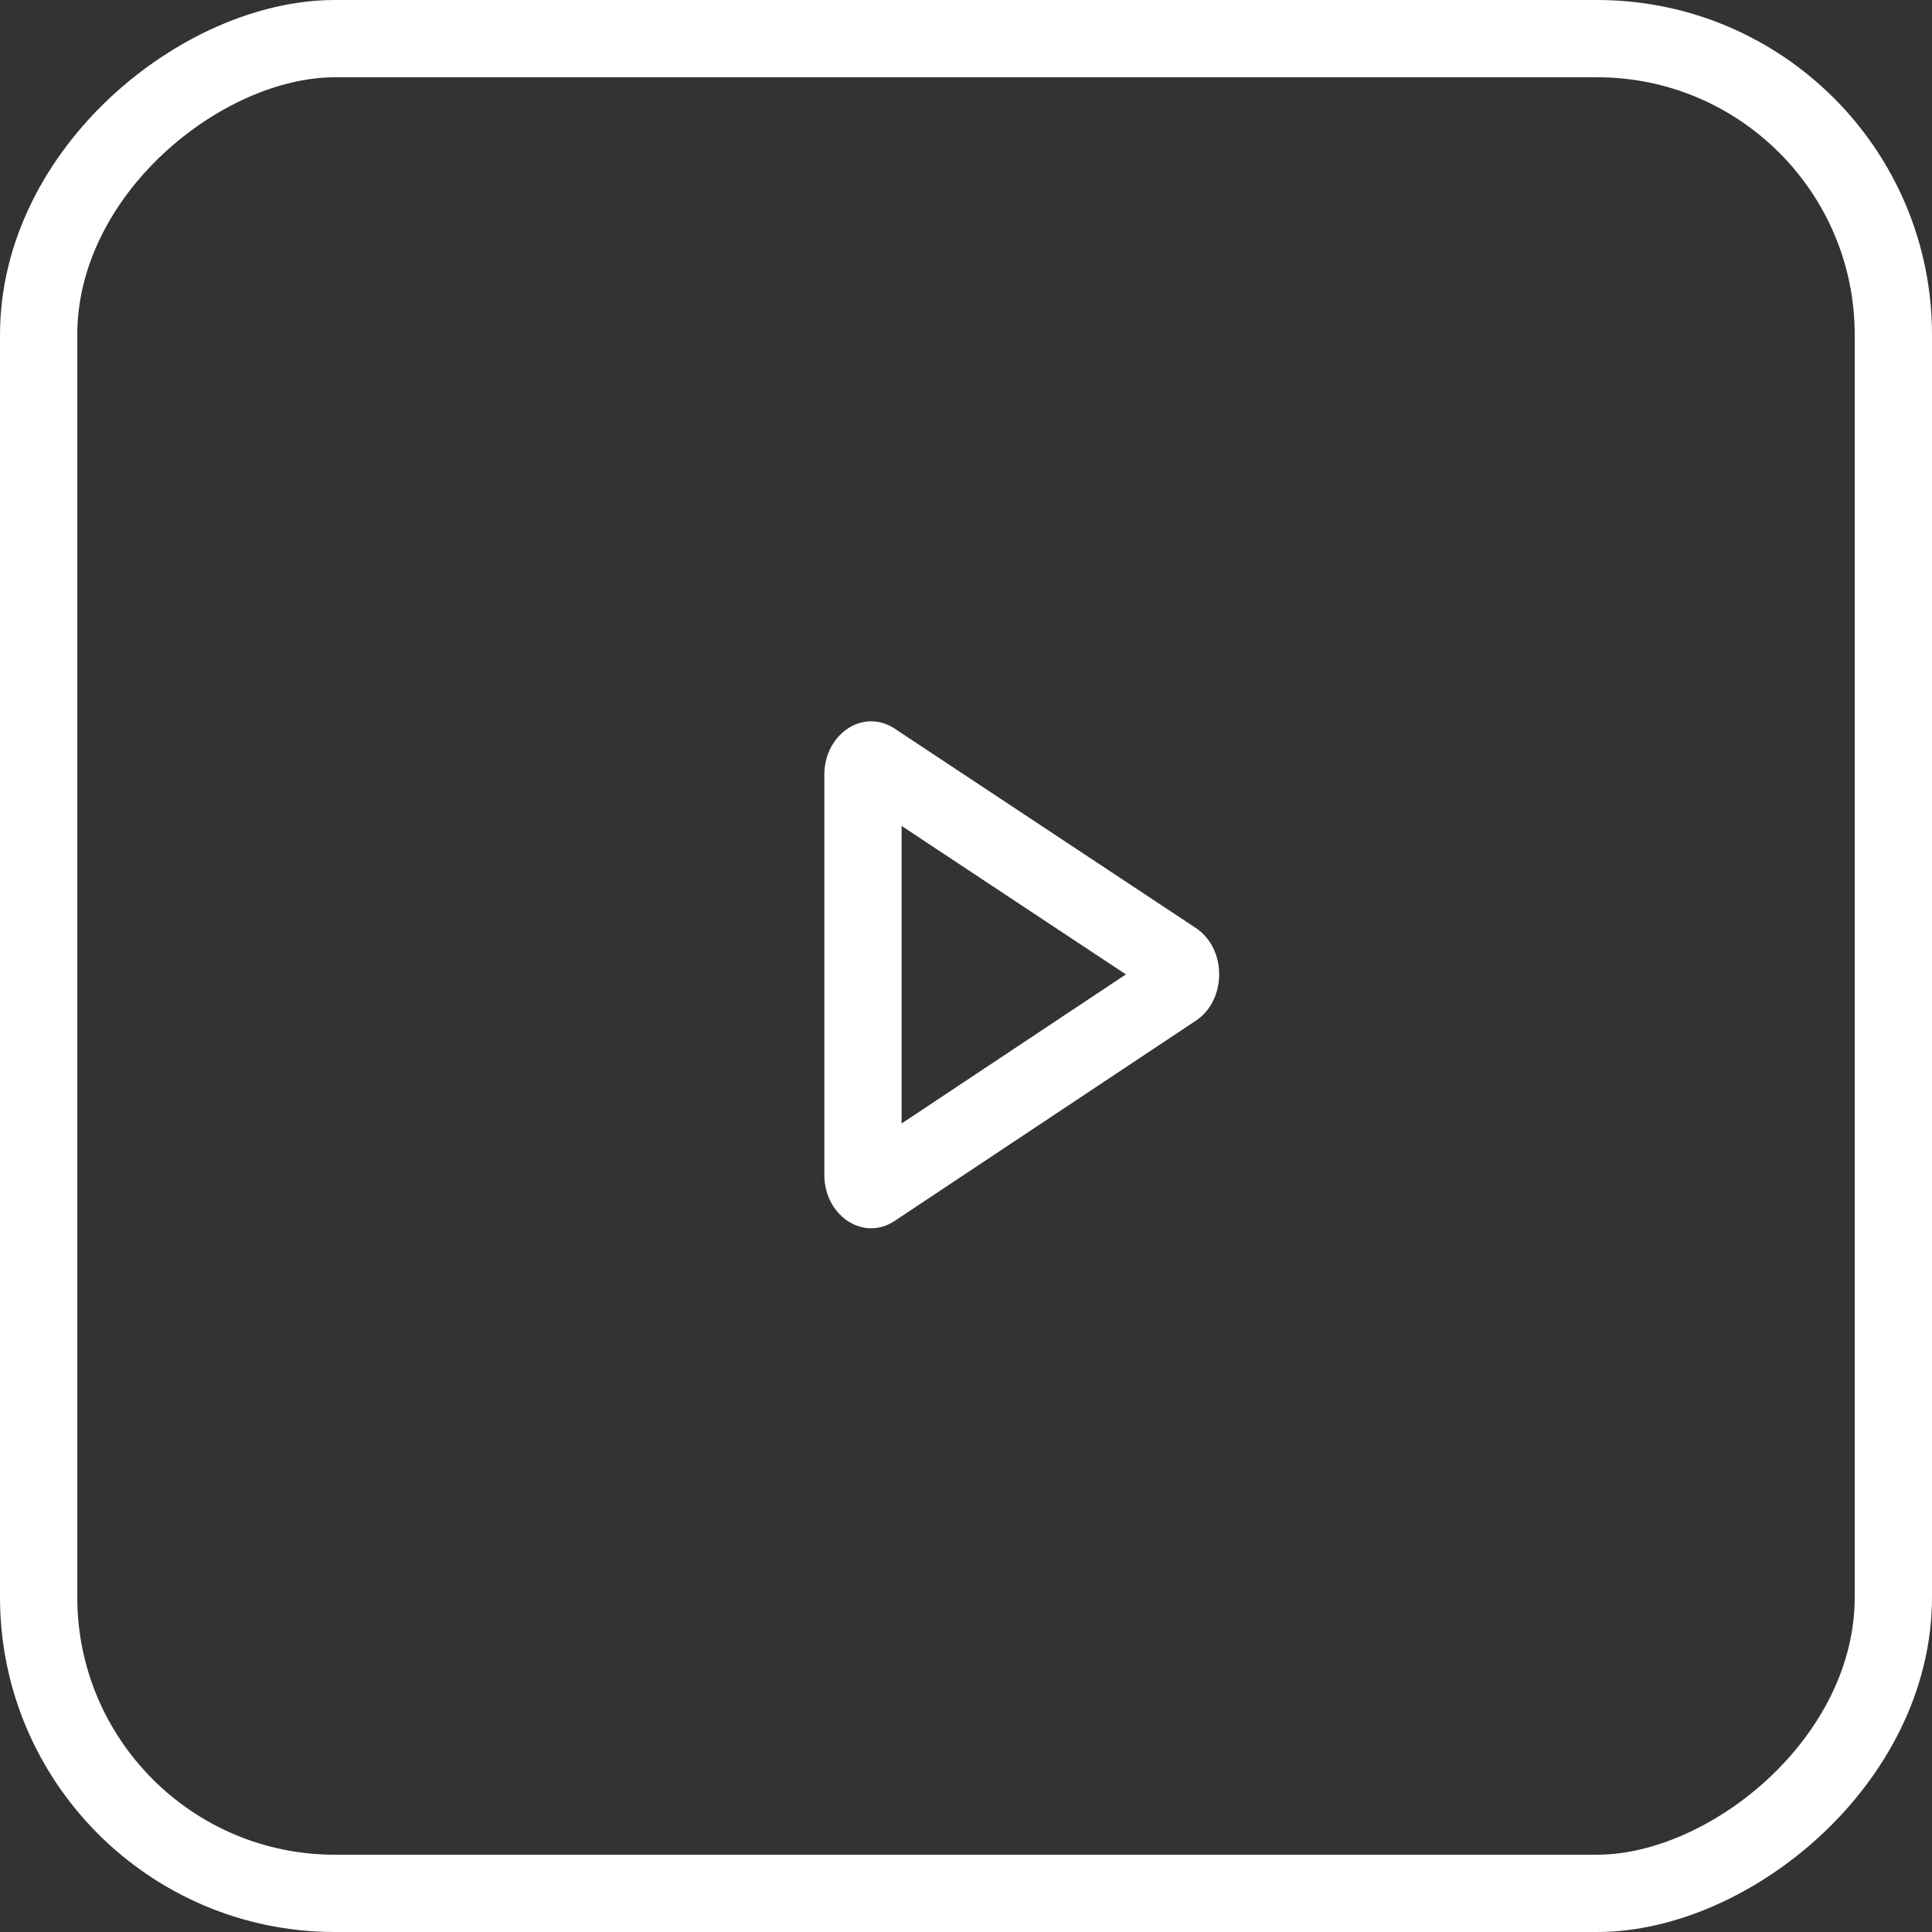 <svg xmlns="http://www.w3.org/2000/svg" width="75" height="75" viewBox="0 0 75 75"><rect x="0" y="0" width="75" height="75" fill="#333333" stroke="none"/><defs><style>.a,.b,.d{fill:none;}.a{stroke:#fff;stroke-width:3px;}.b{stroke-miterlimit:10;}.c,.e{stroke:none;}.e{fill:#fff;}</style></defs><g class="a" transform="translate(0 75) rotate(-90)"><rect class="c" width="75" height="75" rx="13"/><rect class="d" x="1.5" y="1.5" width="72" height="72" rx="11.5"/></g><g class="b" transform="translate(-4684.378 -12041.875)"><path class="c" d="M4719.105,12070.158l11.693,7.741a2.24,2.24,0,0,1,0,3.6l-11.693,7.773c-1.211.806-2.73-.2-2.73-1.8v-15.514C4716.378,12070.357,4717.894,12069.357,4719.105,12070.158Z"/><path class="e" d="M 4719.378 12073.937 L 4719.378 12085.489 L 4728.085 12079.701 L 4719.378 12073.937 M 4718.199 12069.876 C 4718.501 12069.876 4718.812 12069.965 4719.105 12070.158 L 4730.799 12077.899 C 4732.007 12078.699 4732.009 12080.695 4730.801 12081.498 L 4719.108 12089.271 C 4718.814 12089.467 4718.502 12089.556 4718.198 12089.556 C 4717.25 12089.556 4716.378 12088.688 4716.378 12087.473 L 4716.378 12071.959 C 4716.378 12070.745 4717.249 12069.876 4718.199 12069.876 Z"/></g></svg>